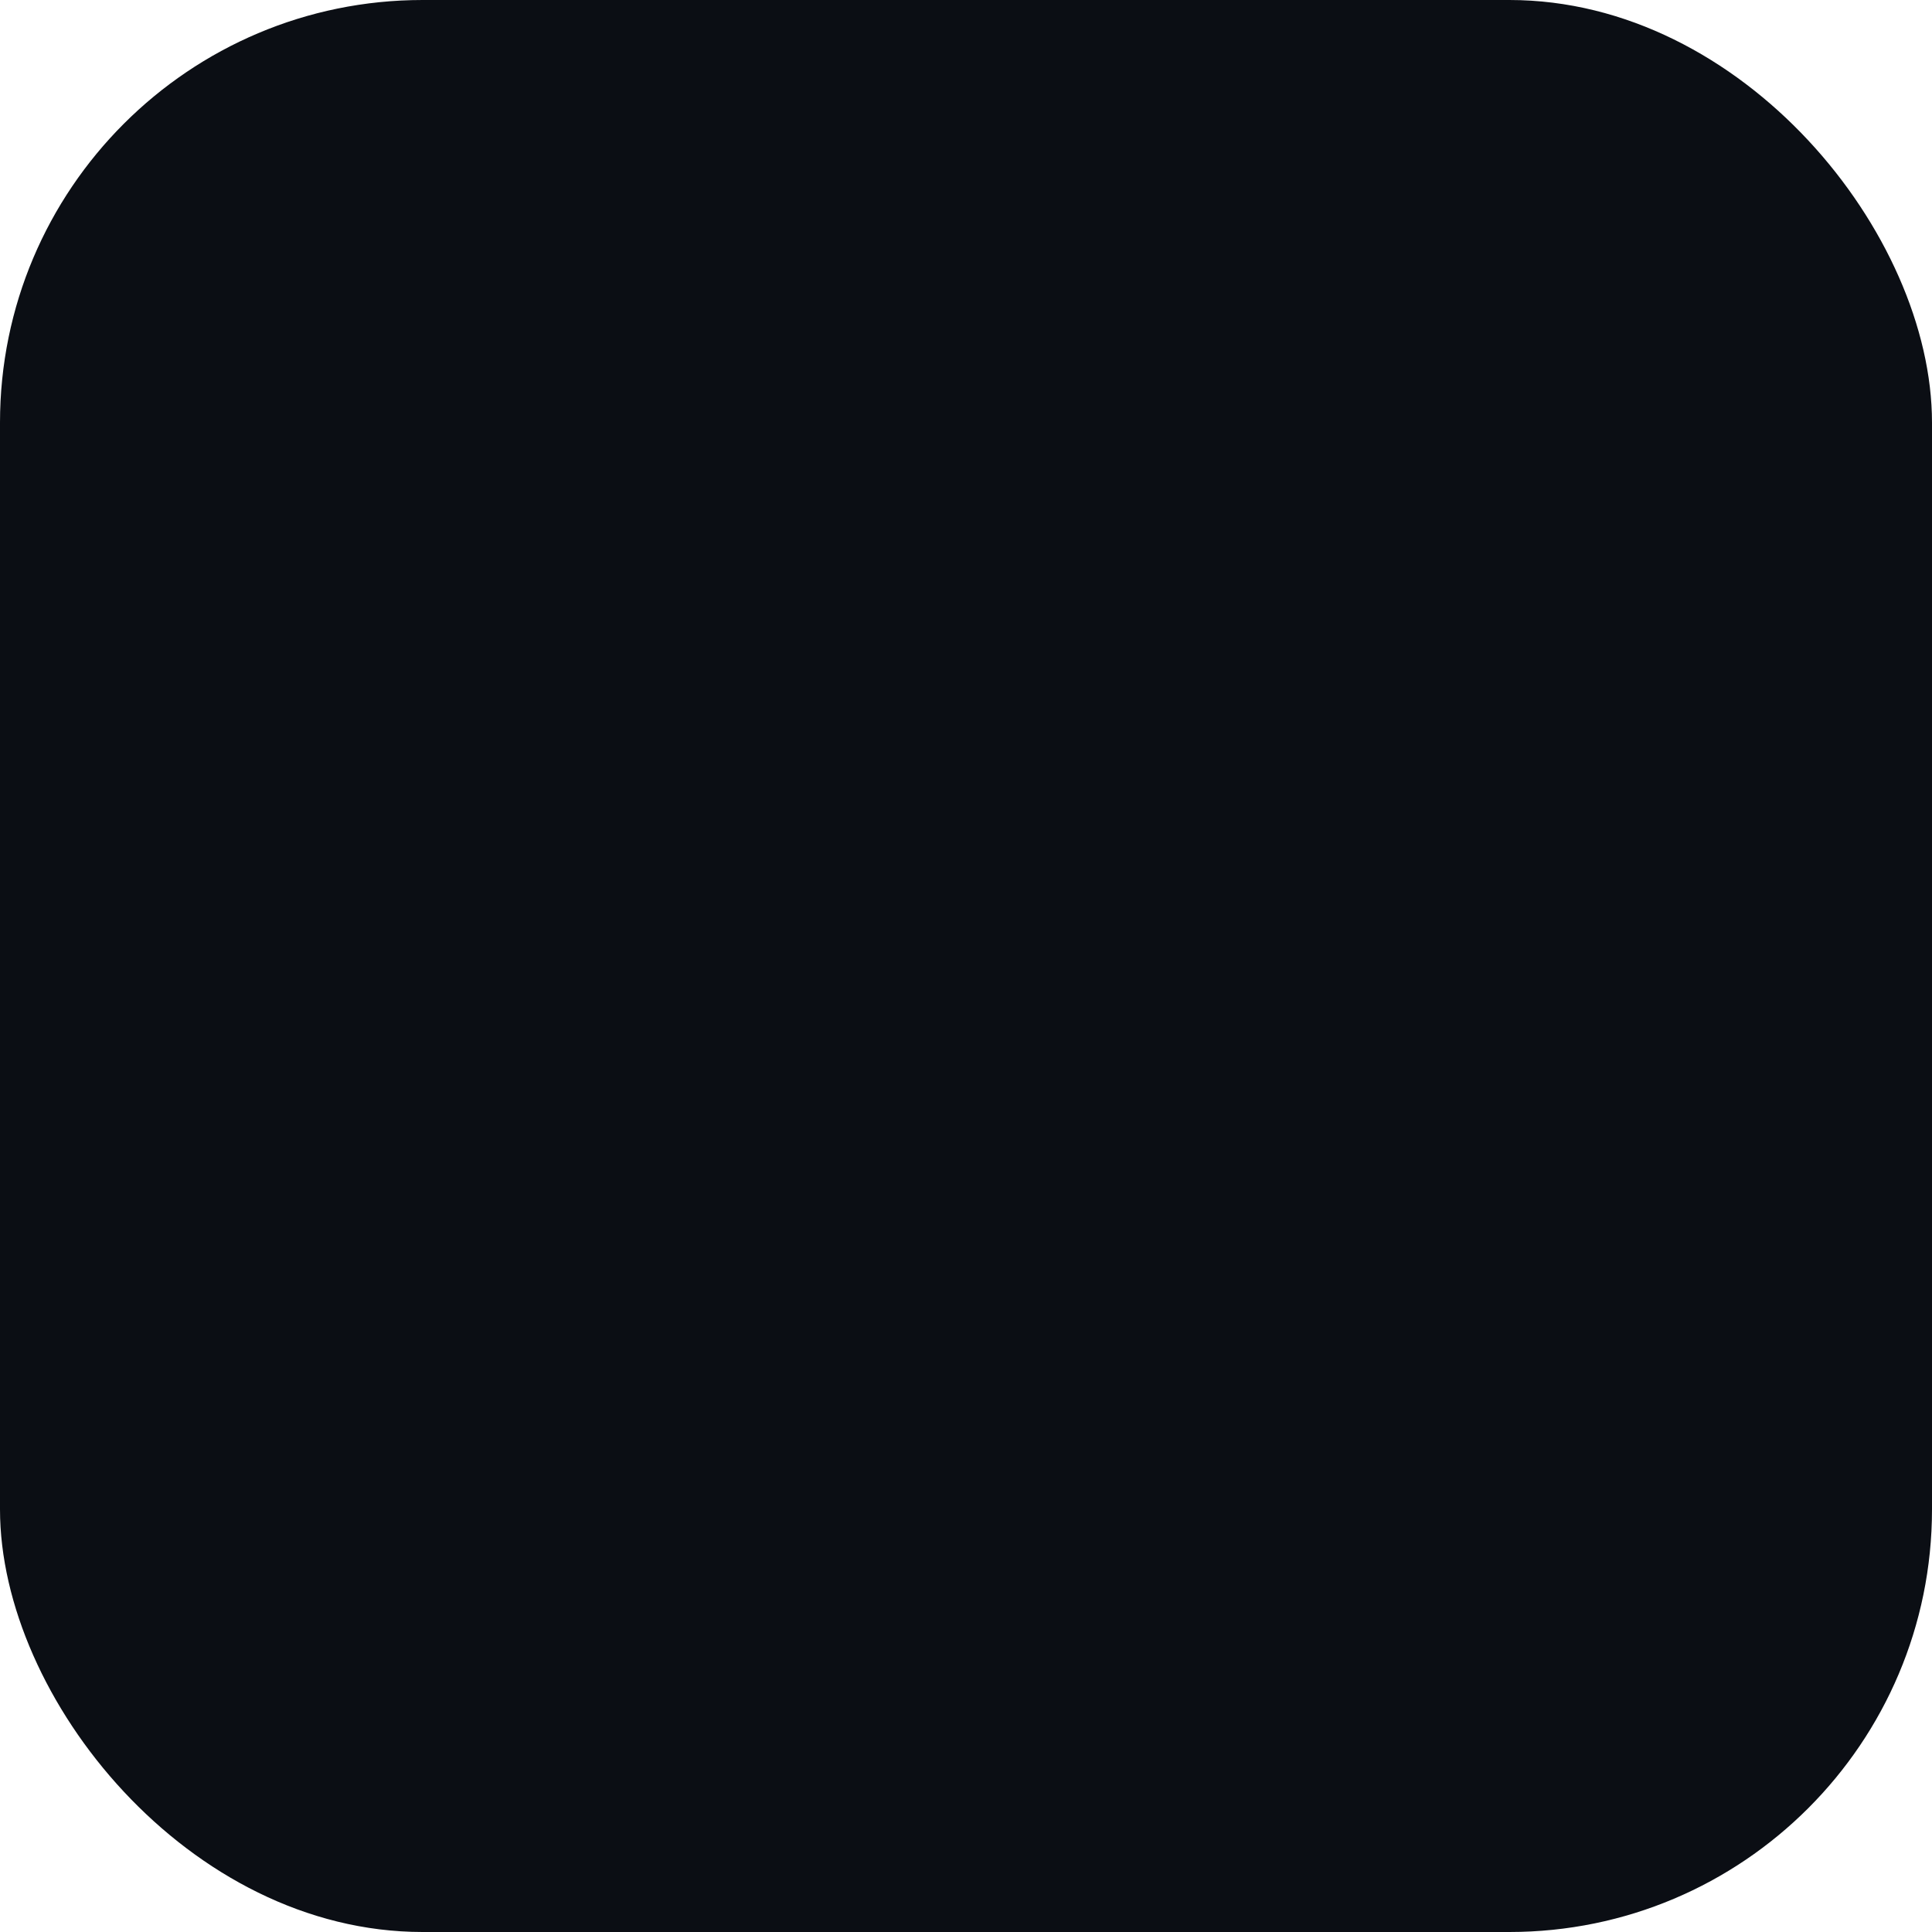 <svg xmlns="http://www.w3.org/2000/svg" viewBox="0 0 64 64">
<defs>
<linearGradient id="g" x1="0" x2="1">
<stop offset="0" stop-color="#64d2ff"/>
<stop offset="1" stop-color="#4bb2e6"/>
</linearGradient>
</defs>
<rect width="64" height="64" rx="14" fill="#0b0e14"/>
<g stroke="url(#g)" stroke-width="5" stroke-linecap="round">
<path d="M14 44 V20"/>
<path d="M26 50 V14"/>
<path d="M38 40 V24"/>
<path d="M50 46 V18"/>
</g>
</svg>
